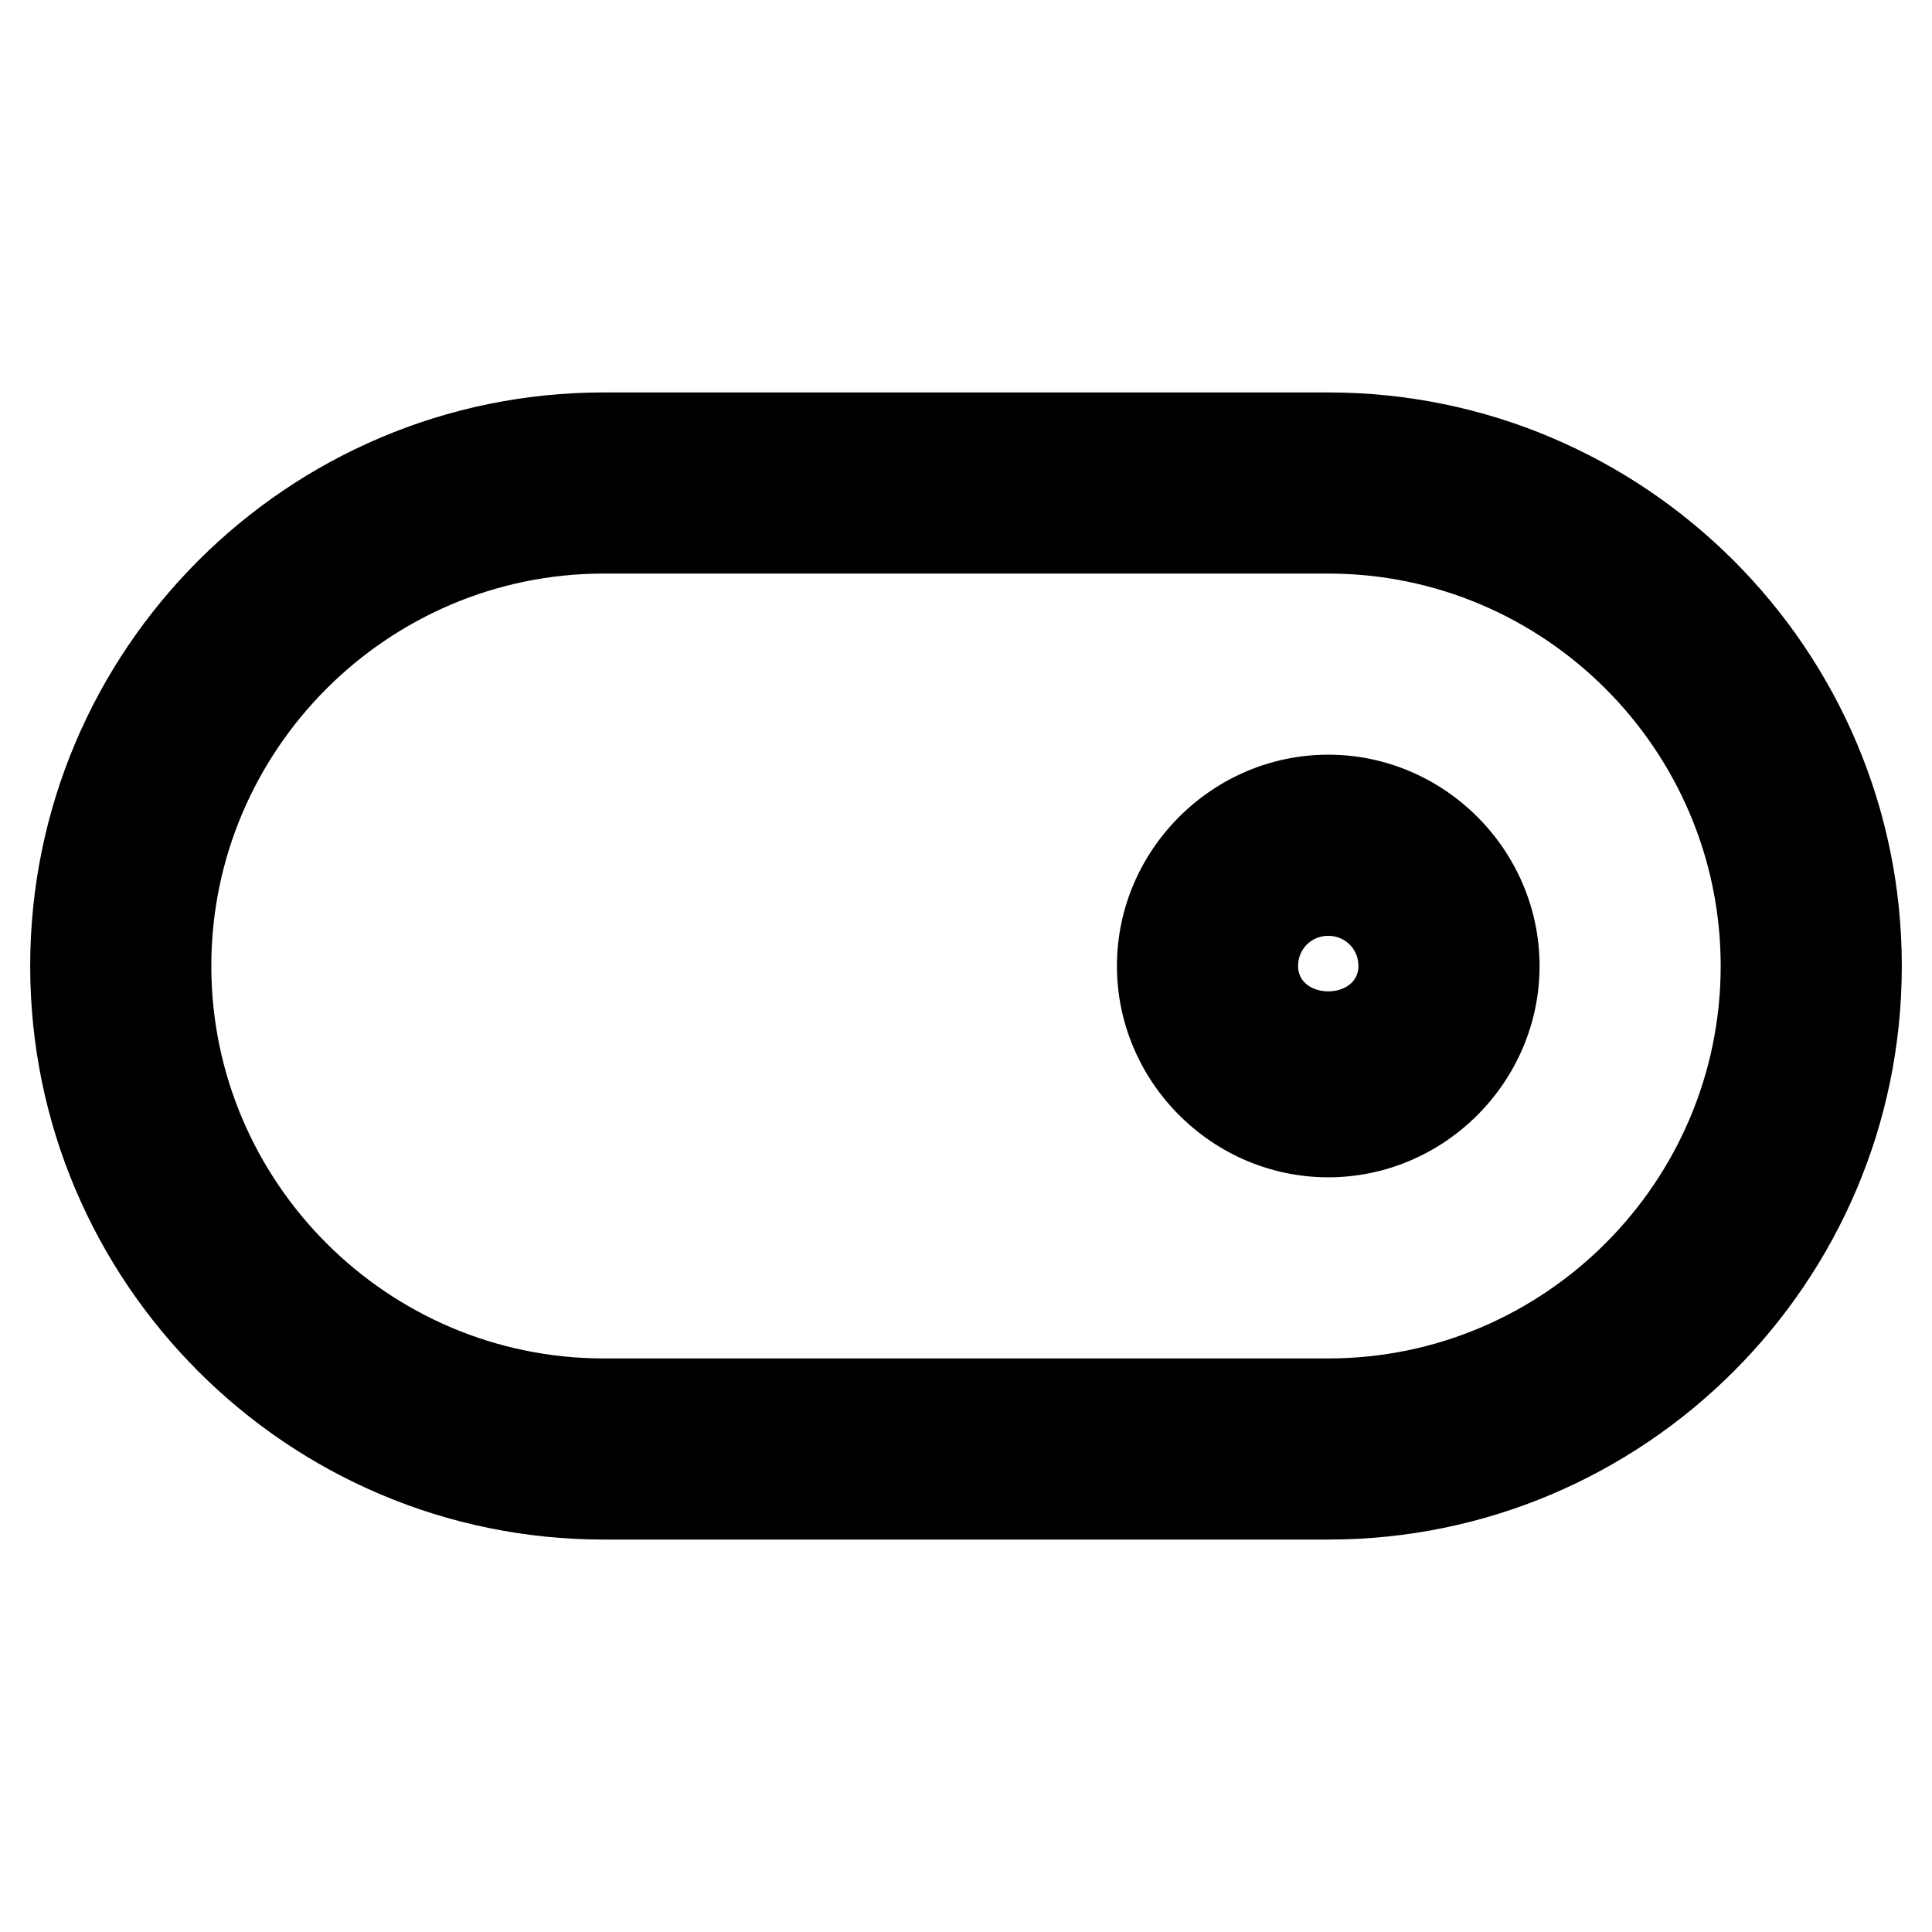 <svg width="16" height="16" viewBox="0 0 16 16" fill="none" xmlns="http://www.w3.org/2000/svg">
<path d="M11 6.25C10.04 6.25 9.25 7.04 9.25 8C9.25 8.96 10.04 9.75 11 9.75C11.96 9.75 12.75 8.96 12.75 8C12.75 7.04 11.96 6.25 11 6.25ZM10.75 8C10.75 7.86 10.86 7.75 11 7.75C11.14 7.75 11.25 7.86 11.25 8C11.25 8.28 10.75 8.28 10.75 8ZM11 3.25H5C2.38 3.25 0.25 5.38 0.25 8C0.25 10.62 2.38 12.75 5 12.75H11C13.62 12.75 15.75 10.62 15.75 8C15.75 5.38 13.62 3.25 11 3.25ZM11 11.25H5C3.21 11.25 1.75 9.79 1.75 8C1.75 6.21 3.21 4.75 5 4.75H11C12.79 4.75 14.25 6.21 14.25 8C14.25 9.79 12.79 11.25 11 11.25Z" fill="black"/>
</svg>
